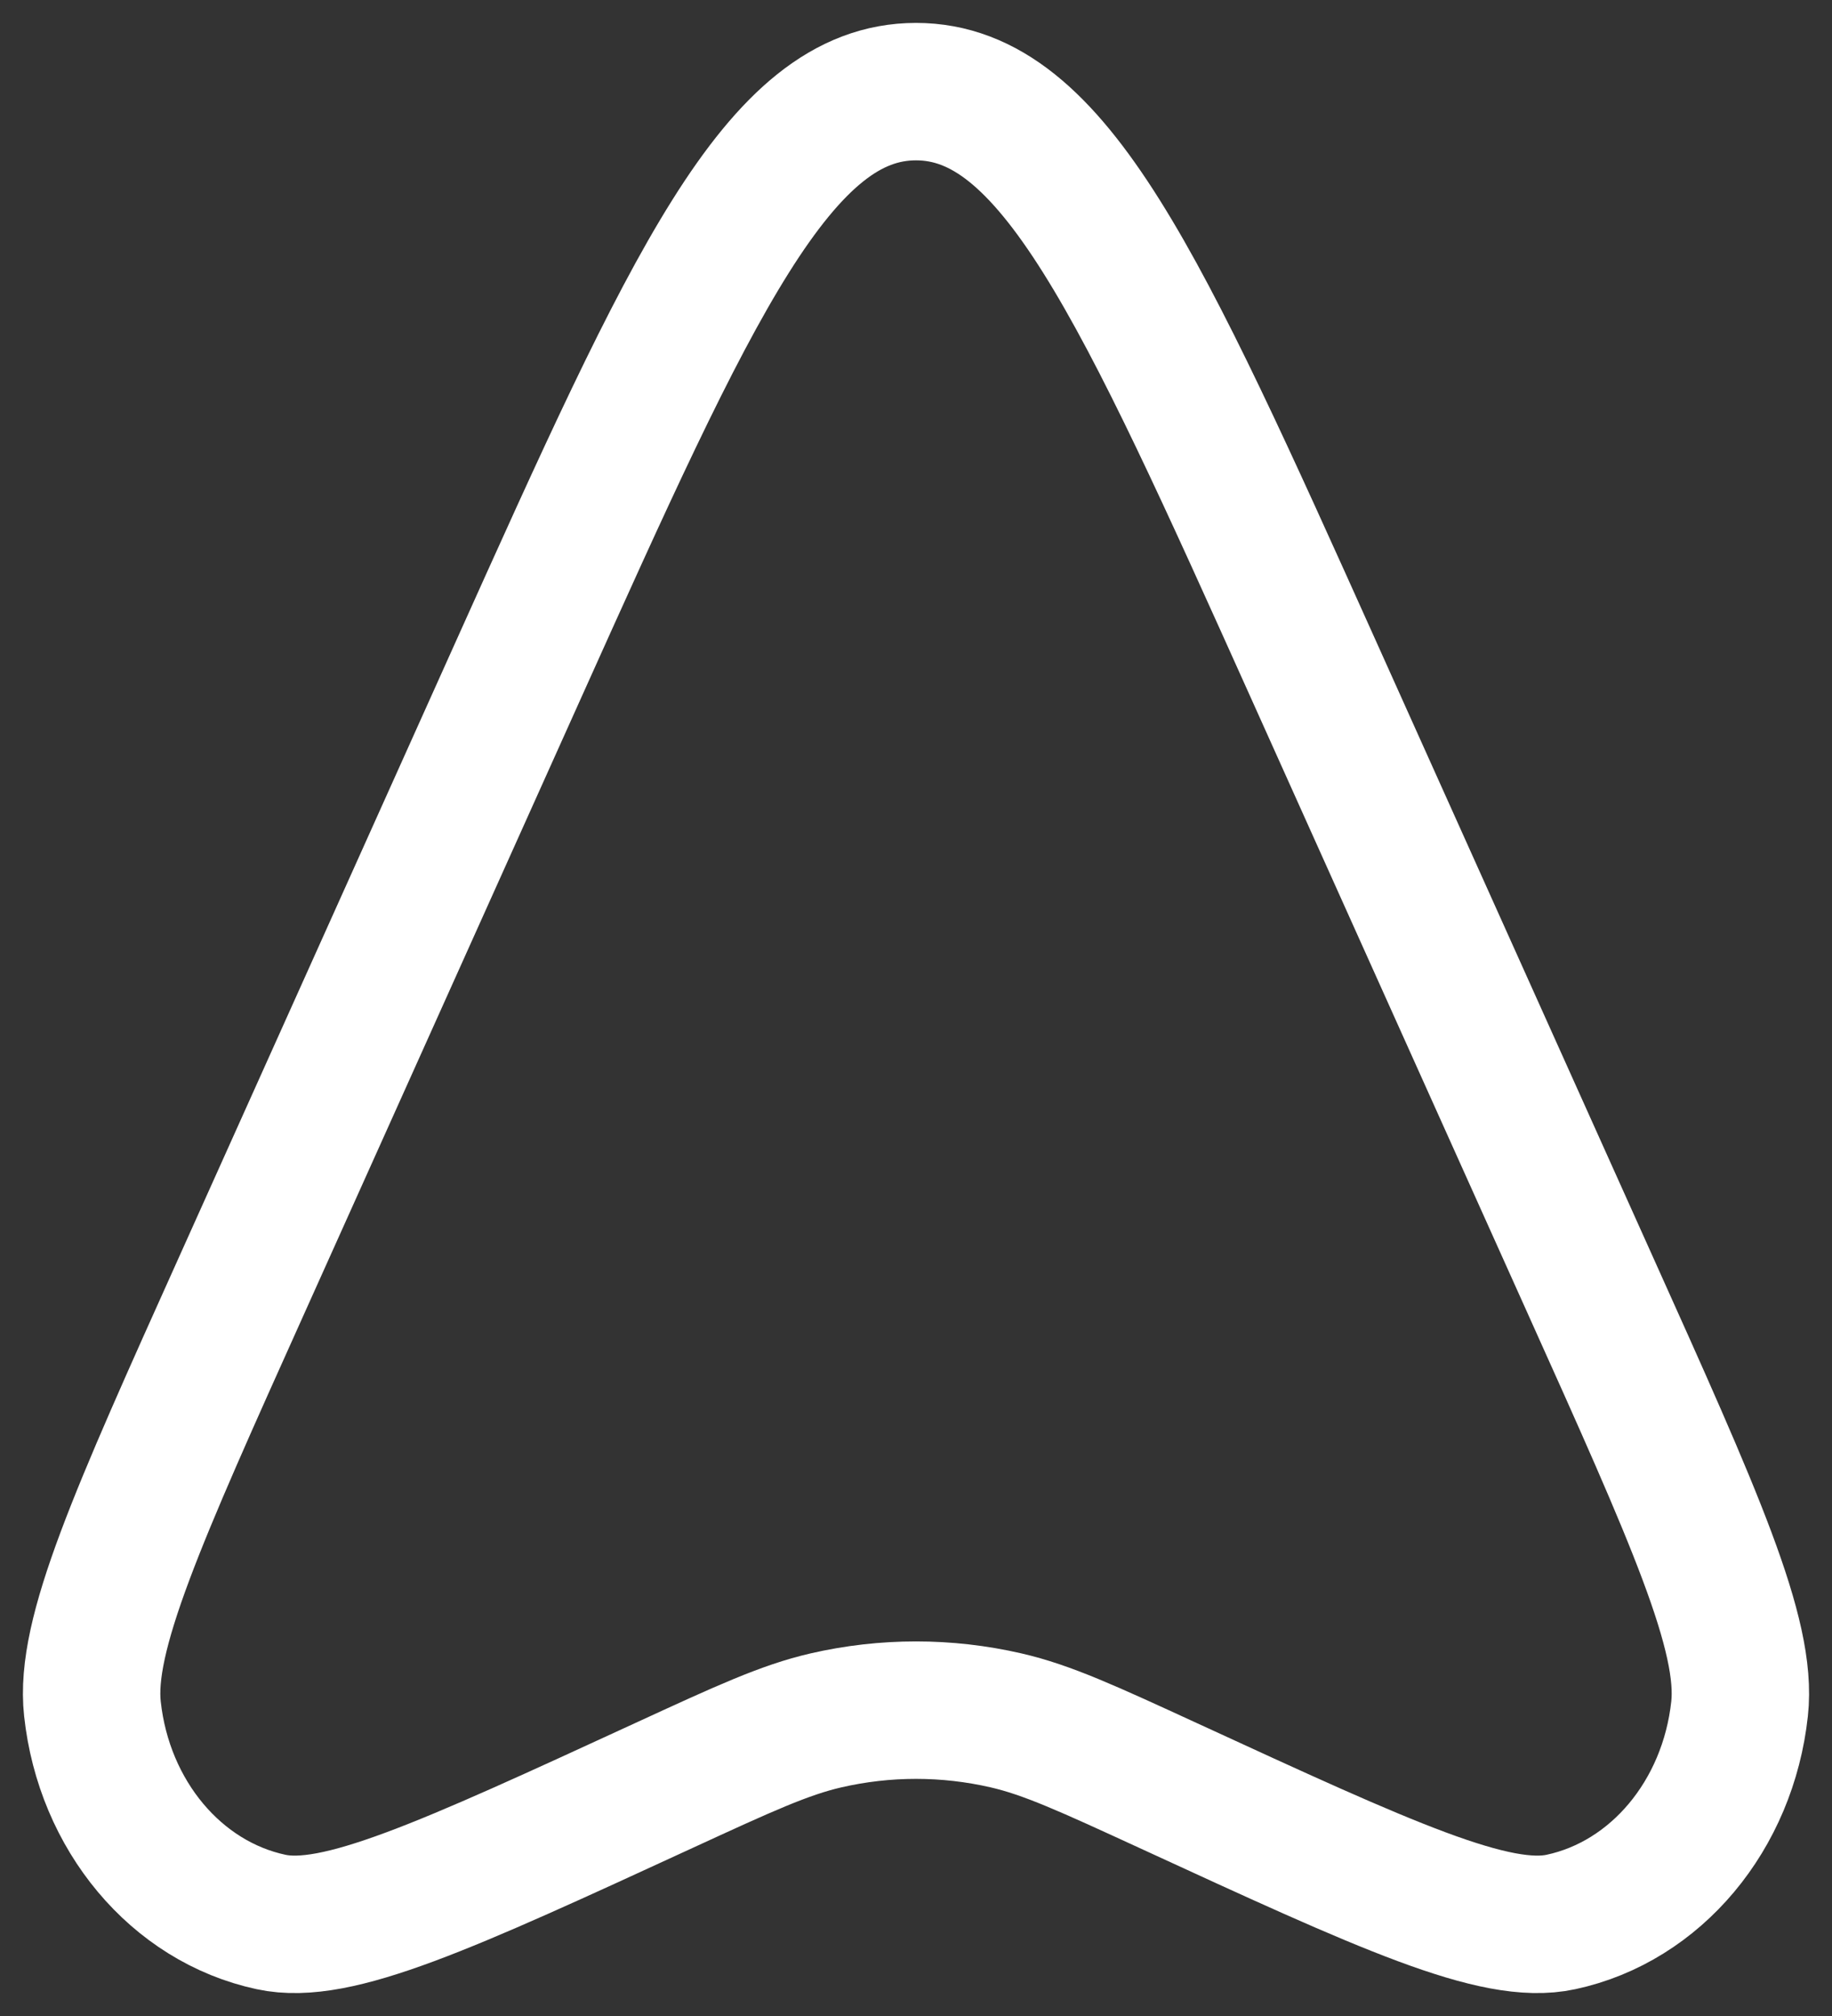 <svg width="20" height="22" viewBox="0 0 20 22" fill="none" xmlns="http://www.w3.org/2000/svg">
<rect x="0" y="0" width="20" height="22" fill="#333333" stroke="none"/>
<path d="M17.351 14.002L14.347 7.324C12.45 3.108 11.502 1 10 1C8.498 1 7.55 3.108 5.653 7.324L2.649 14.002C1.497 16.561 0.921 17.841 1.009 18.647C1.135 19.811 1.923 20.752 2.959 20.974C3.676 21.129 4.866 20.581 7.245 19.486C8.125 19.081 8.566 18.878 9.017 18.774C9.665 18.625 10.335 18.625 10.983 18.774C11.434 18.878 11.874 19.081 12.755 19.486C15.134 20.581 16.324 21.129 17.041 20.974C18.077 20.752 18.865 19.811 18.991 18.647C19.079 17.841 18.503 16.561 17.351 14.002Z" stroke="white" stroke-width="1.5"/>
</svg>
